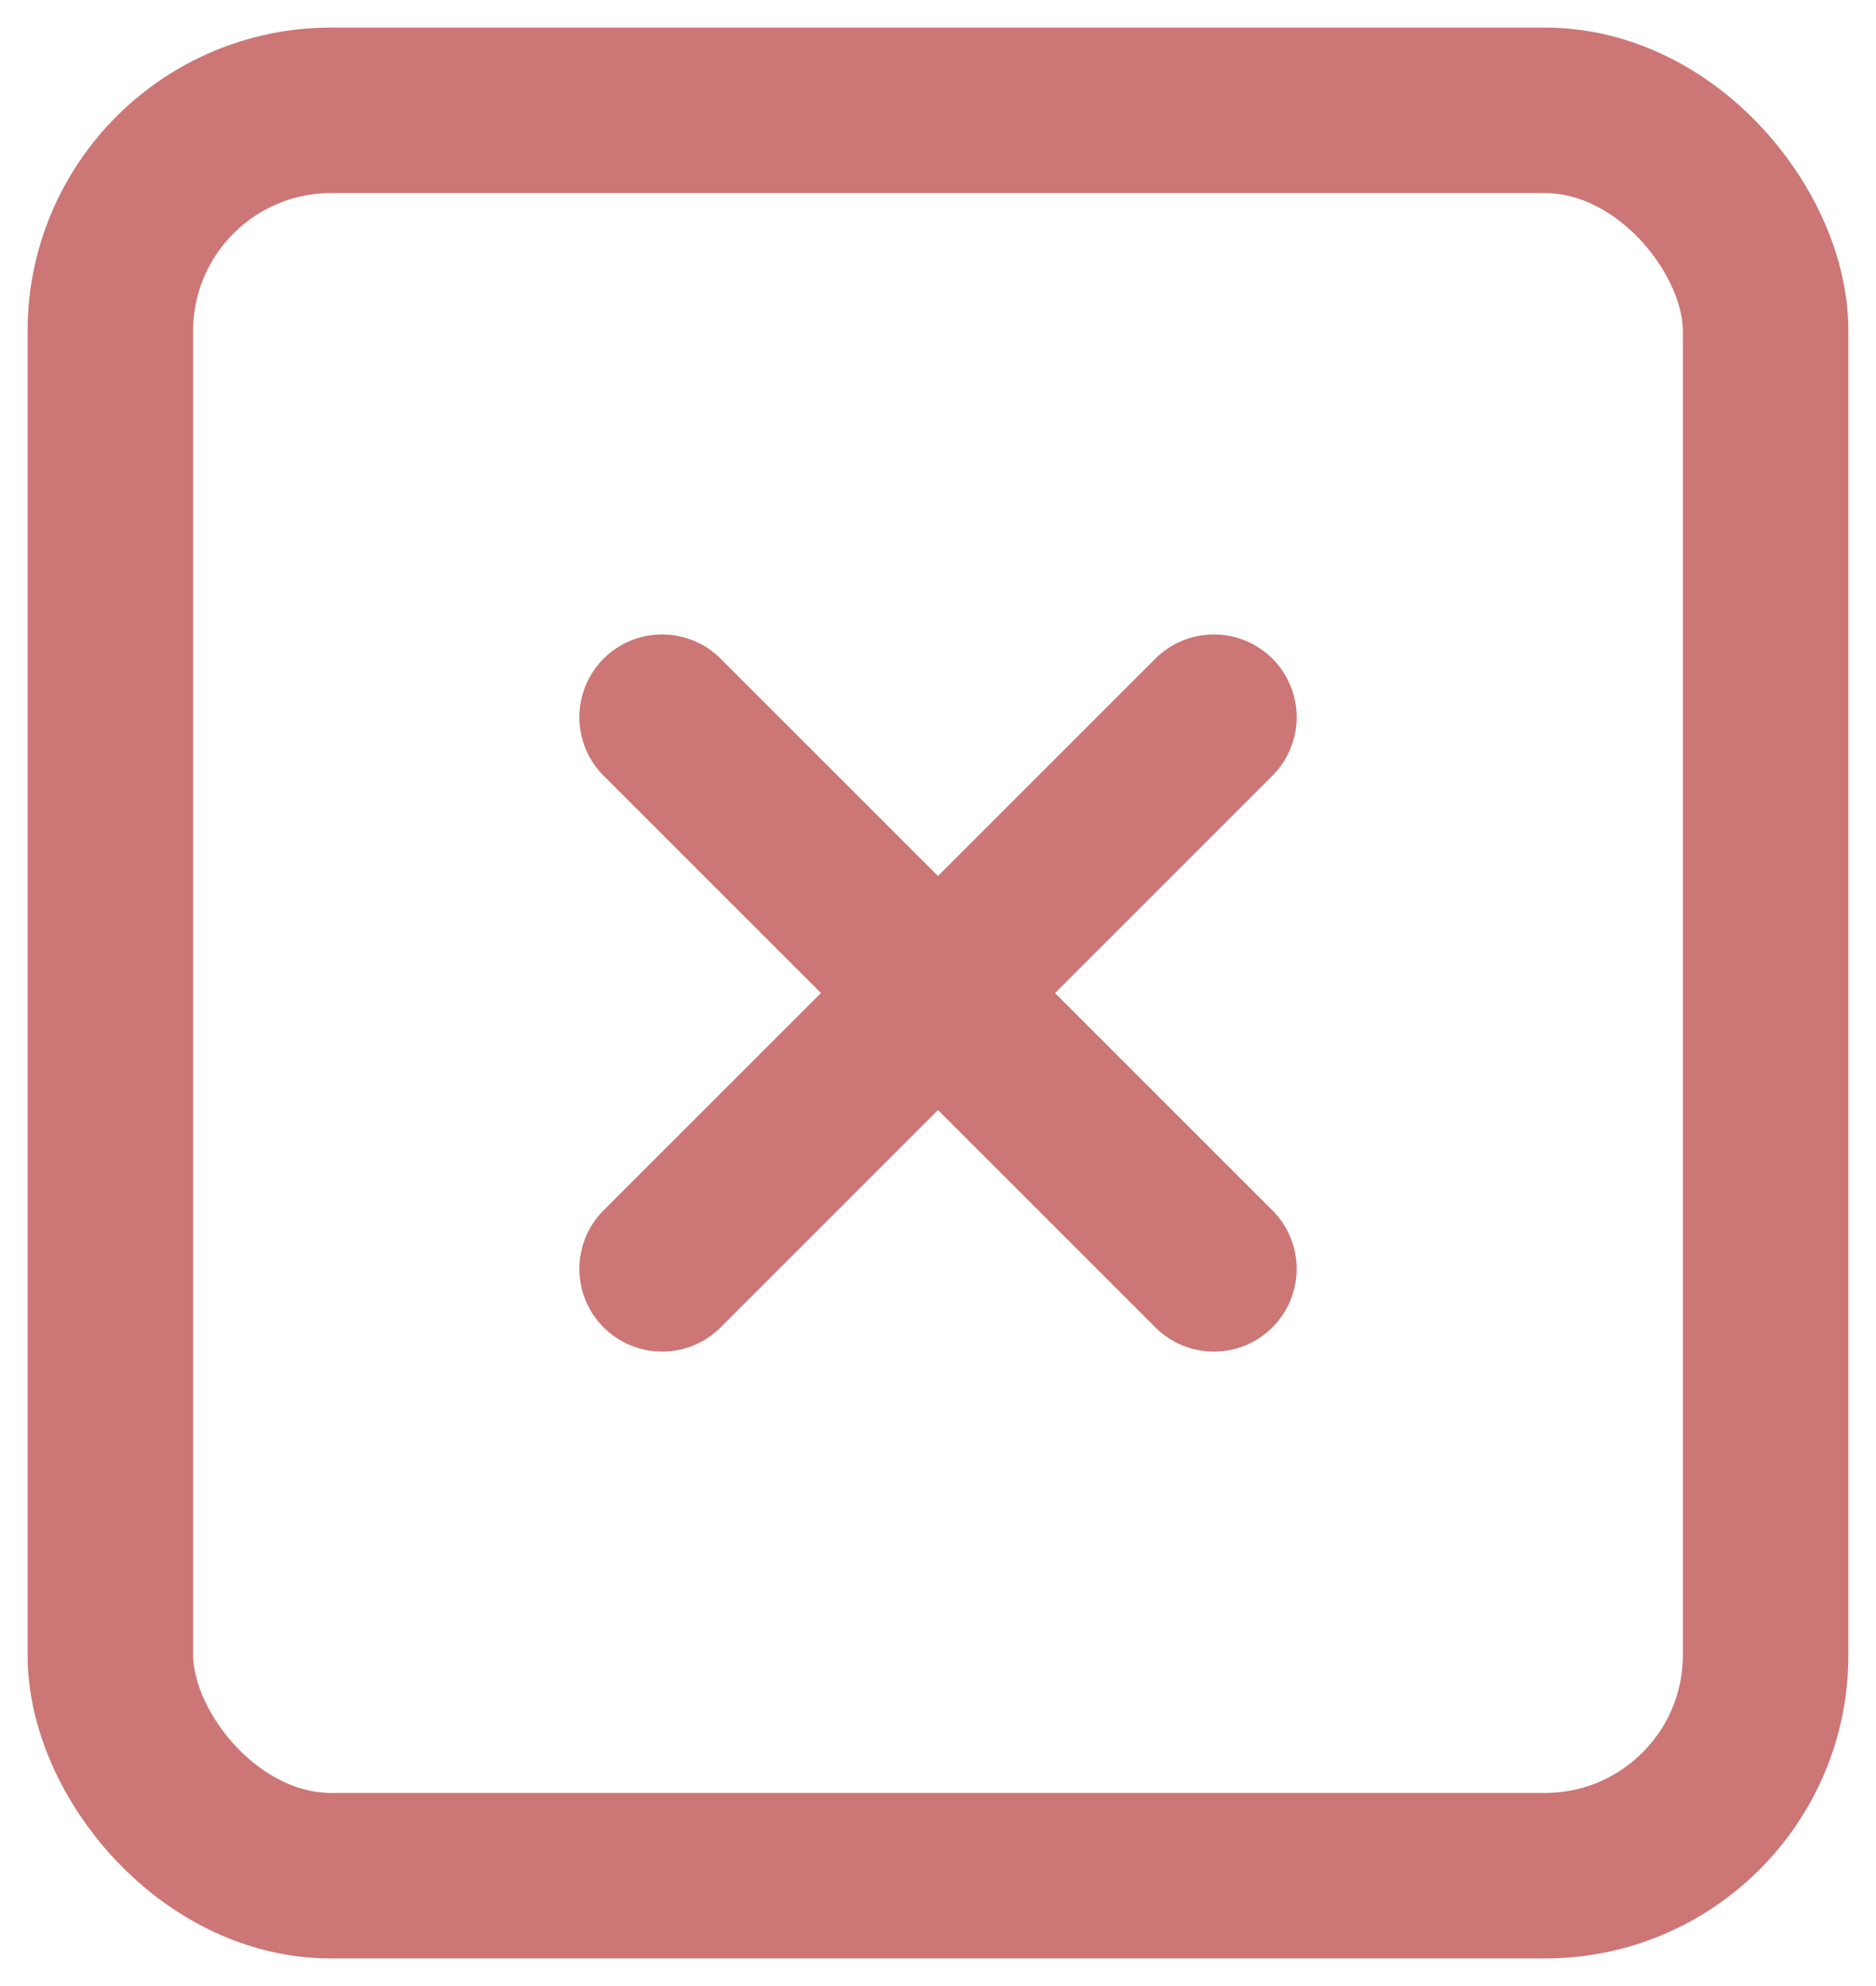 <svg xmlns="http://www.w3.org/2000/svg" width="17" height="18" viewBox="0 0 17 18">
    <g fill="none" fill-rule="evenodd" stroke="#CC7676" stroke-width="1.5" transform="translate(1 1)">
        <rect width="15" height="16" rx="2"/>
        <path stroke-linecap="round" d="M5 5.5l5 5M10 5.5l-5 5"/>
    </g>
</svg>
